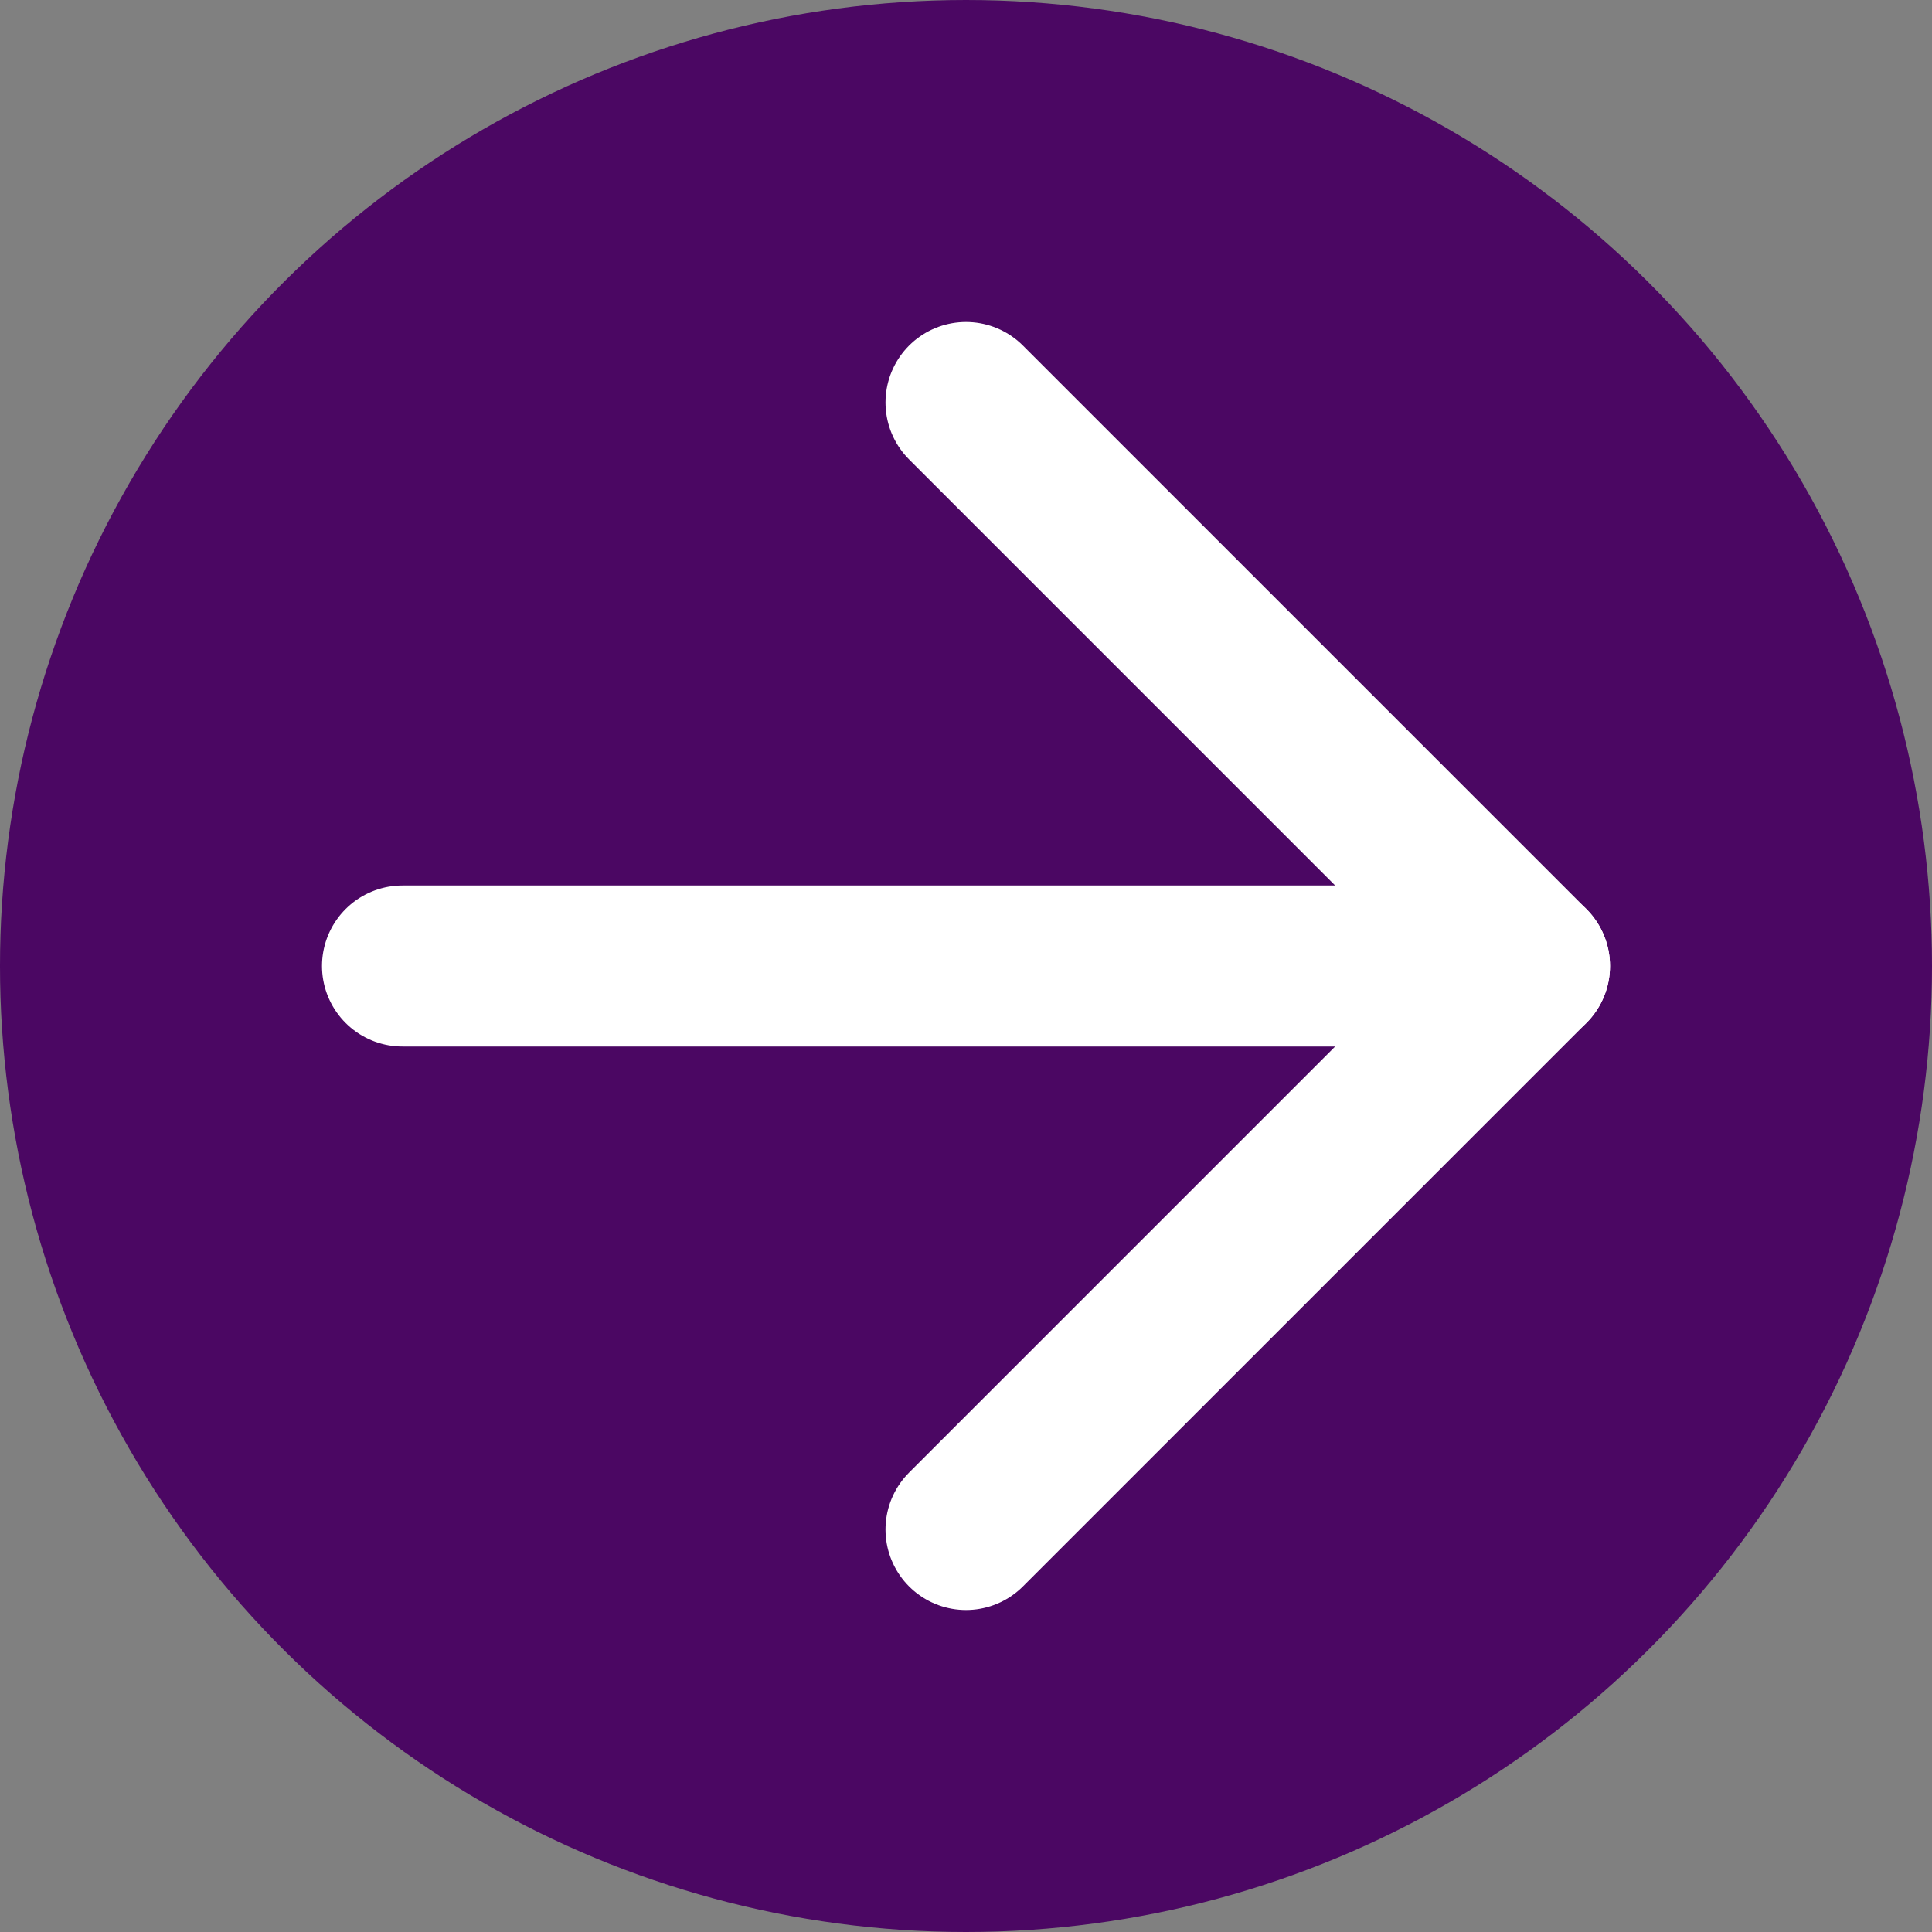 <svg width="24" height="24" viewBox="0 0 24 24" fill="none" xmlns="http://www.w3.org/2000/svg">
<rect x="0" y="0" width="24" height="24" fill="#808080" stroke="none"/>
<circle cx="12" cy="12" r="12" transform="rotate(90 12 12)" fill="#4B0763"/>
<path d="M5 12H19" stroke="white" stroke-width="2" stroke-linecap="round" stroke-linejoin="round"/>
<path d="M12 5L19 12L12 19" stroke="white" stroke-width="2" stroke-linecap="round" stroke-linejoin="round"/>
</svg>
